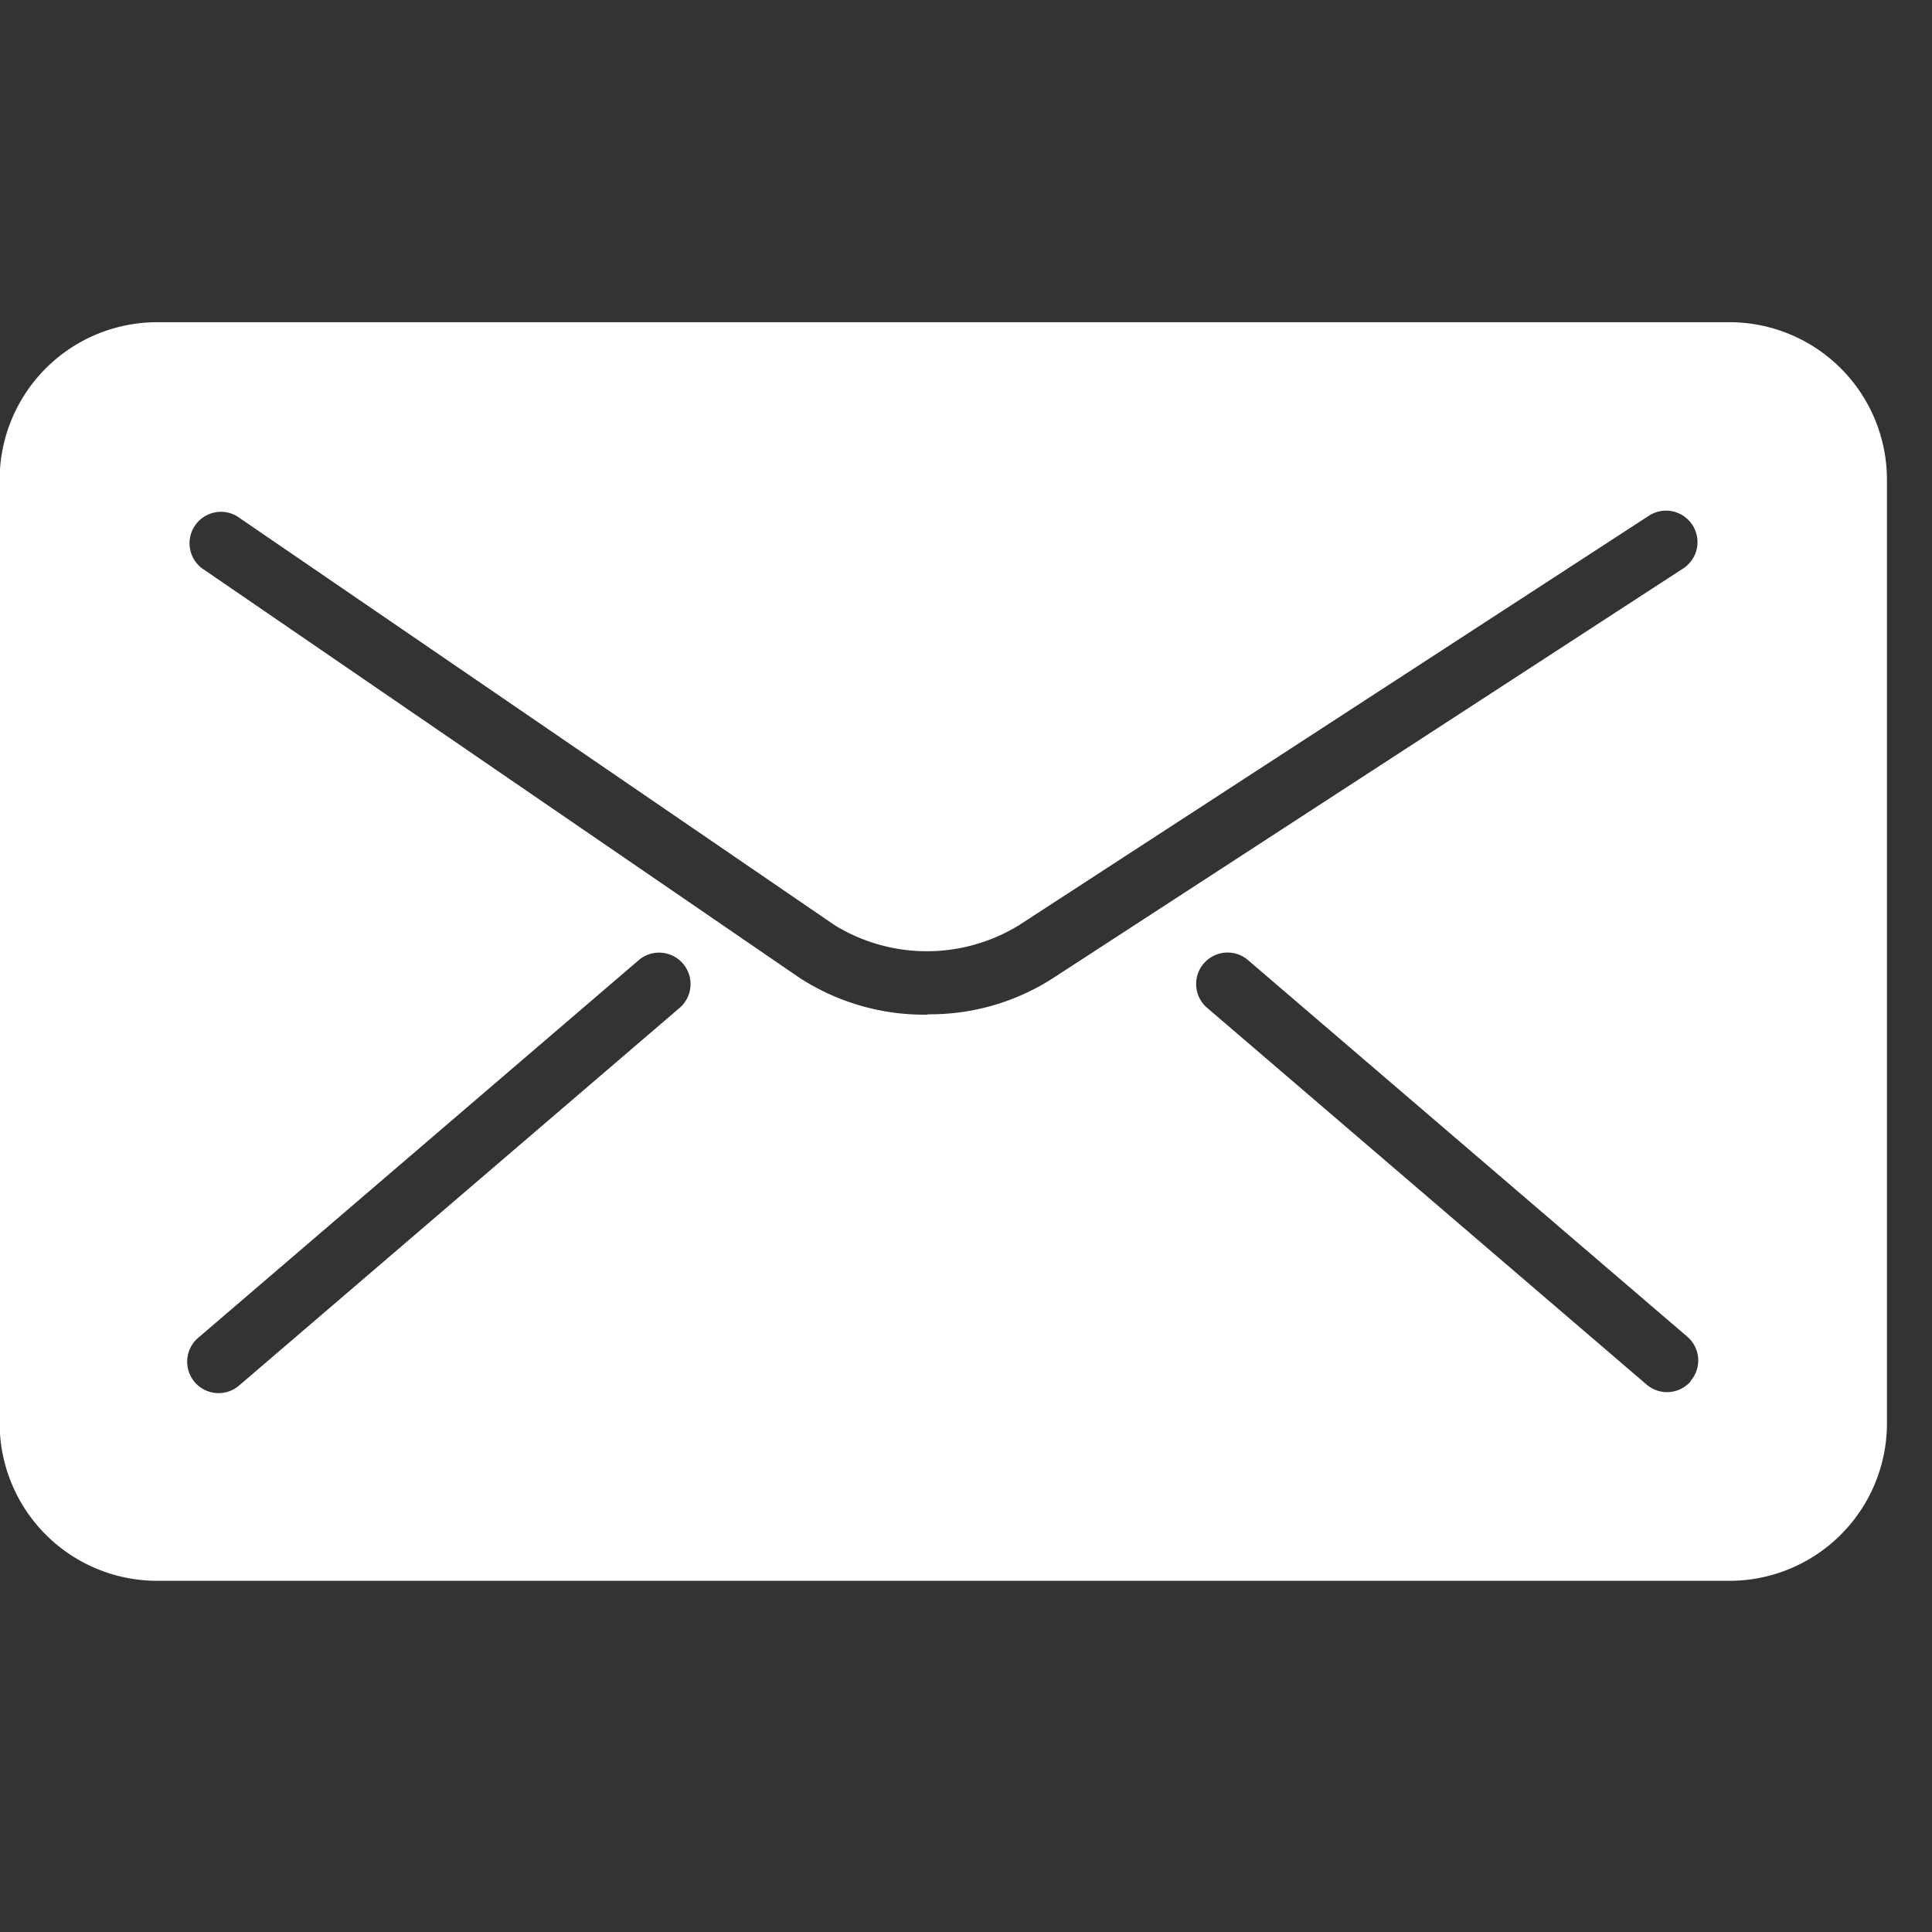 <svg xmlns="http://www.w3.org/2000/svg" width="22" height="22" viewBox="0 0 22 22"><rect x="0" y="0" width="22" height="22" fill="#333333" stroke="none"/><defs><style>.a{fill:#fff;}.b{fill:none;}</style></defs><g transform="translate(-490.513 -1608)"><g transform="translate(430 -1812.331)"><path class="a" d="M80.209,3424H62.3a1.794,1.794,0,0,0-1.791,1.792v10.748a1.794,1.794,0,0,0,1.791,1.792h17.9A1.794,1.794,0,0,0,82,3436.54v-10.748A1.794,1.794,0,0,0,80.209,3424Zm-11.948,7.8-5.016,4.3a.358.358,0,1,1-.466-.543l5.016-4.3a.358.358,0,0,1,.466.543Zm2.815.085a2.611,2.611,0,0,1-1.458-.419L62.81,3426.8a.358.358,0,0,1,.4-.592l6.807,4.658a2.005,2.005,0,0,0,2.1,0l7.172-4.662a.358.358,0,0,1,.391.6l-7.165,4.658A2.587,2.587,0,0,1,71.075,3431.881Zm8.689,4.175a.356.356,0,0,1-.5.039l-5.016-4.3a.358.358,0,0,1,.466-.543l5.016,4.3A.356.356,0,0,1,79.764,3436.056Z"/></g><rect class="b" width="22" height="22" transform="translate(490.513 1608)"/></g></svg>